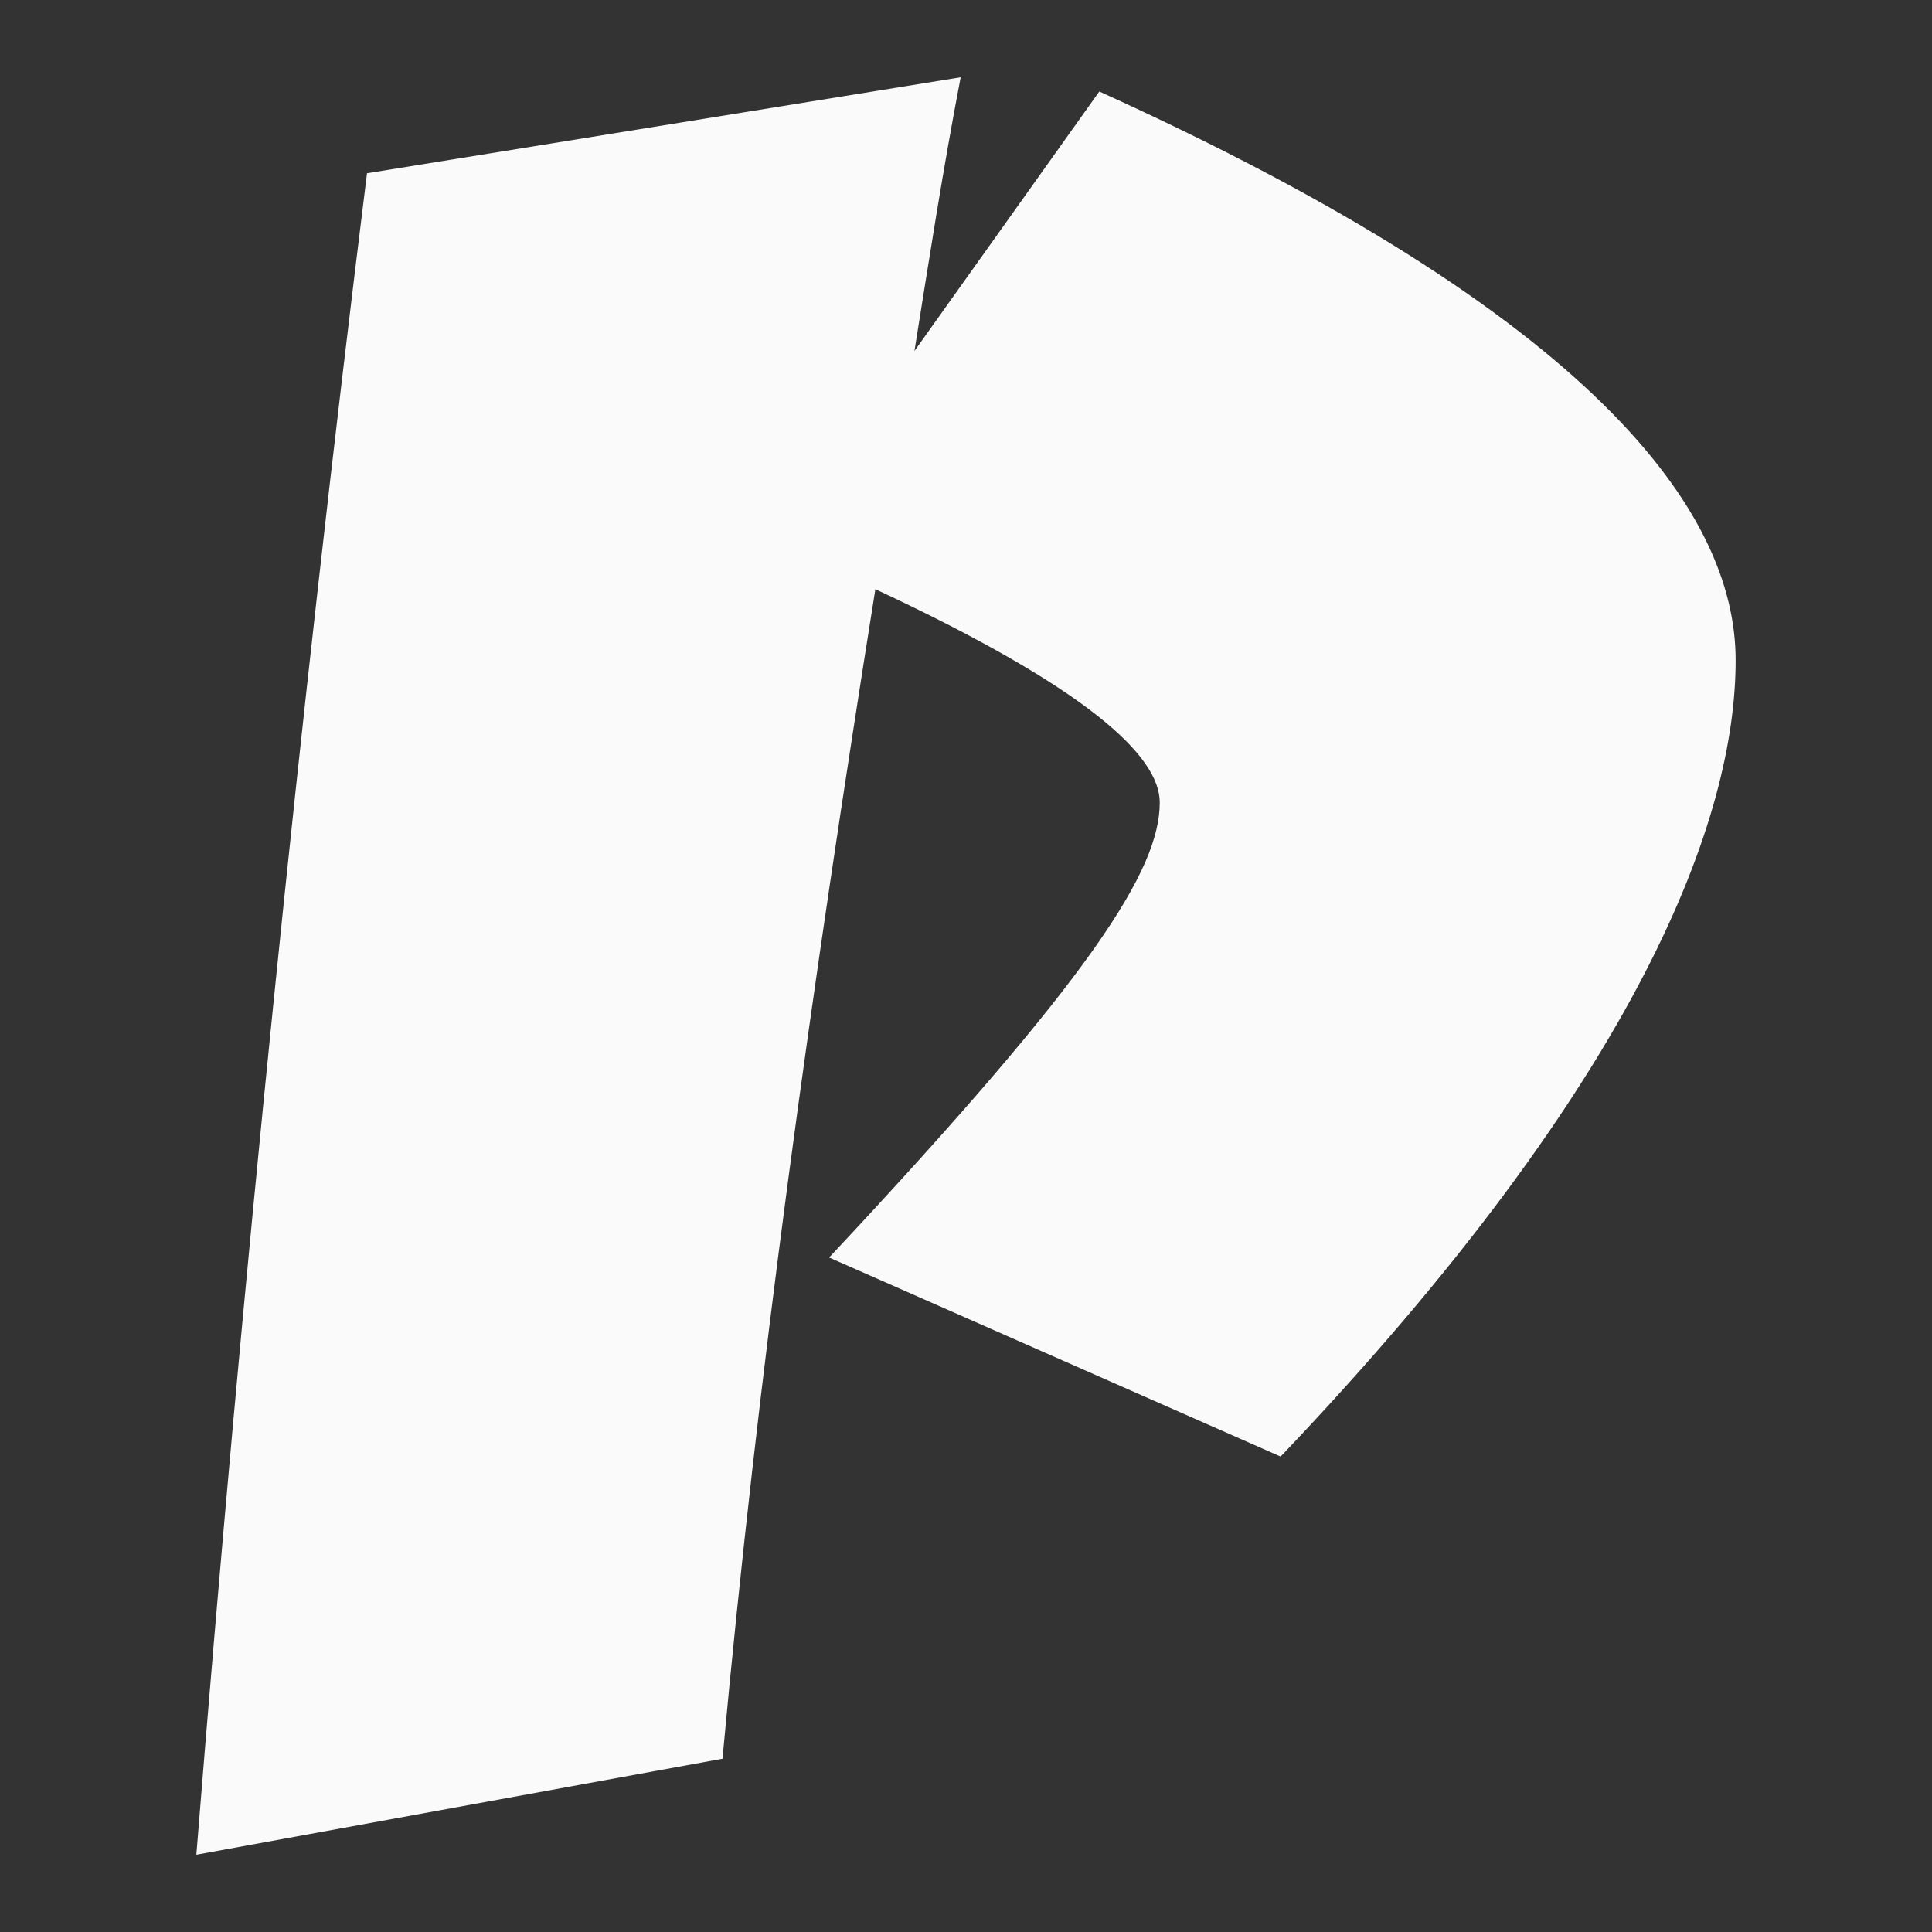 <svg viewBox="0 0 500 500" xmlns="http://www.w3.org/2000/svg"><rect x="0" y="0" width="500" height="500" fill="#333333" stroke="none"/><path d="m248.62 20-153.641 24.838c-17.477 140.761-32.199 285.2-44.161 435.162l136.159-24.842c9.202-100.278 23.002-198.72 39.564-302.677 55.2 25.757 73.599 43.238 73.599 55.2 0 17.477-17.481 45.079-85.561 117.76l116.841 51.517c93.841-98.438 117.76-165.599 117.76-206.077 0-38.641-36.8-89.243-164.68-147.202l-47.843 67.161c3.683-23.001 7.361-46.92 11.962-70.84z" fill="#fafafa"/></svg>
